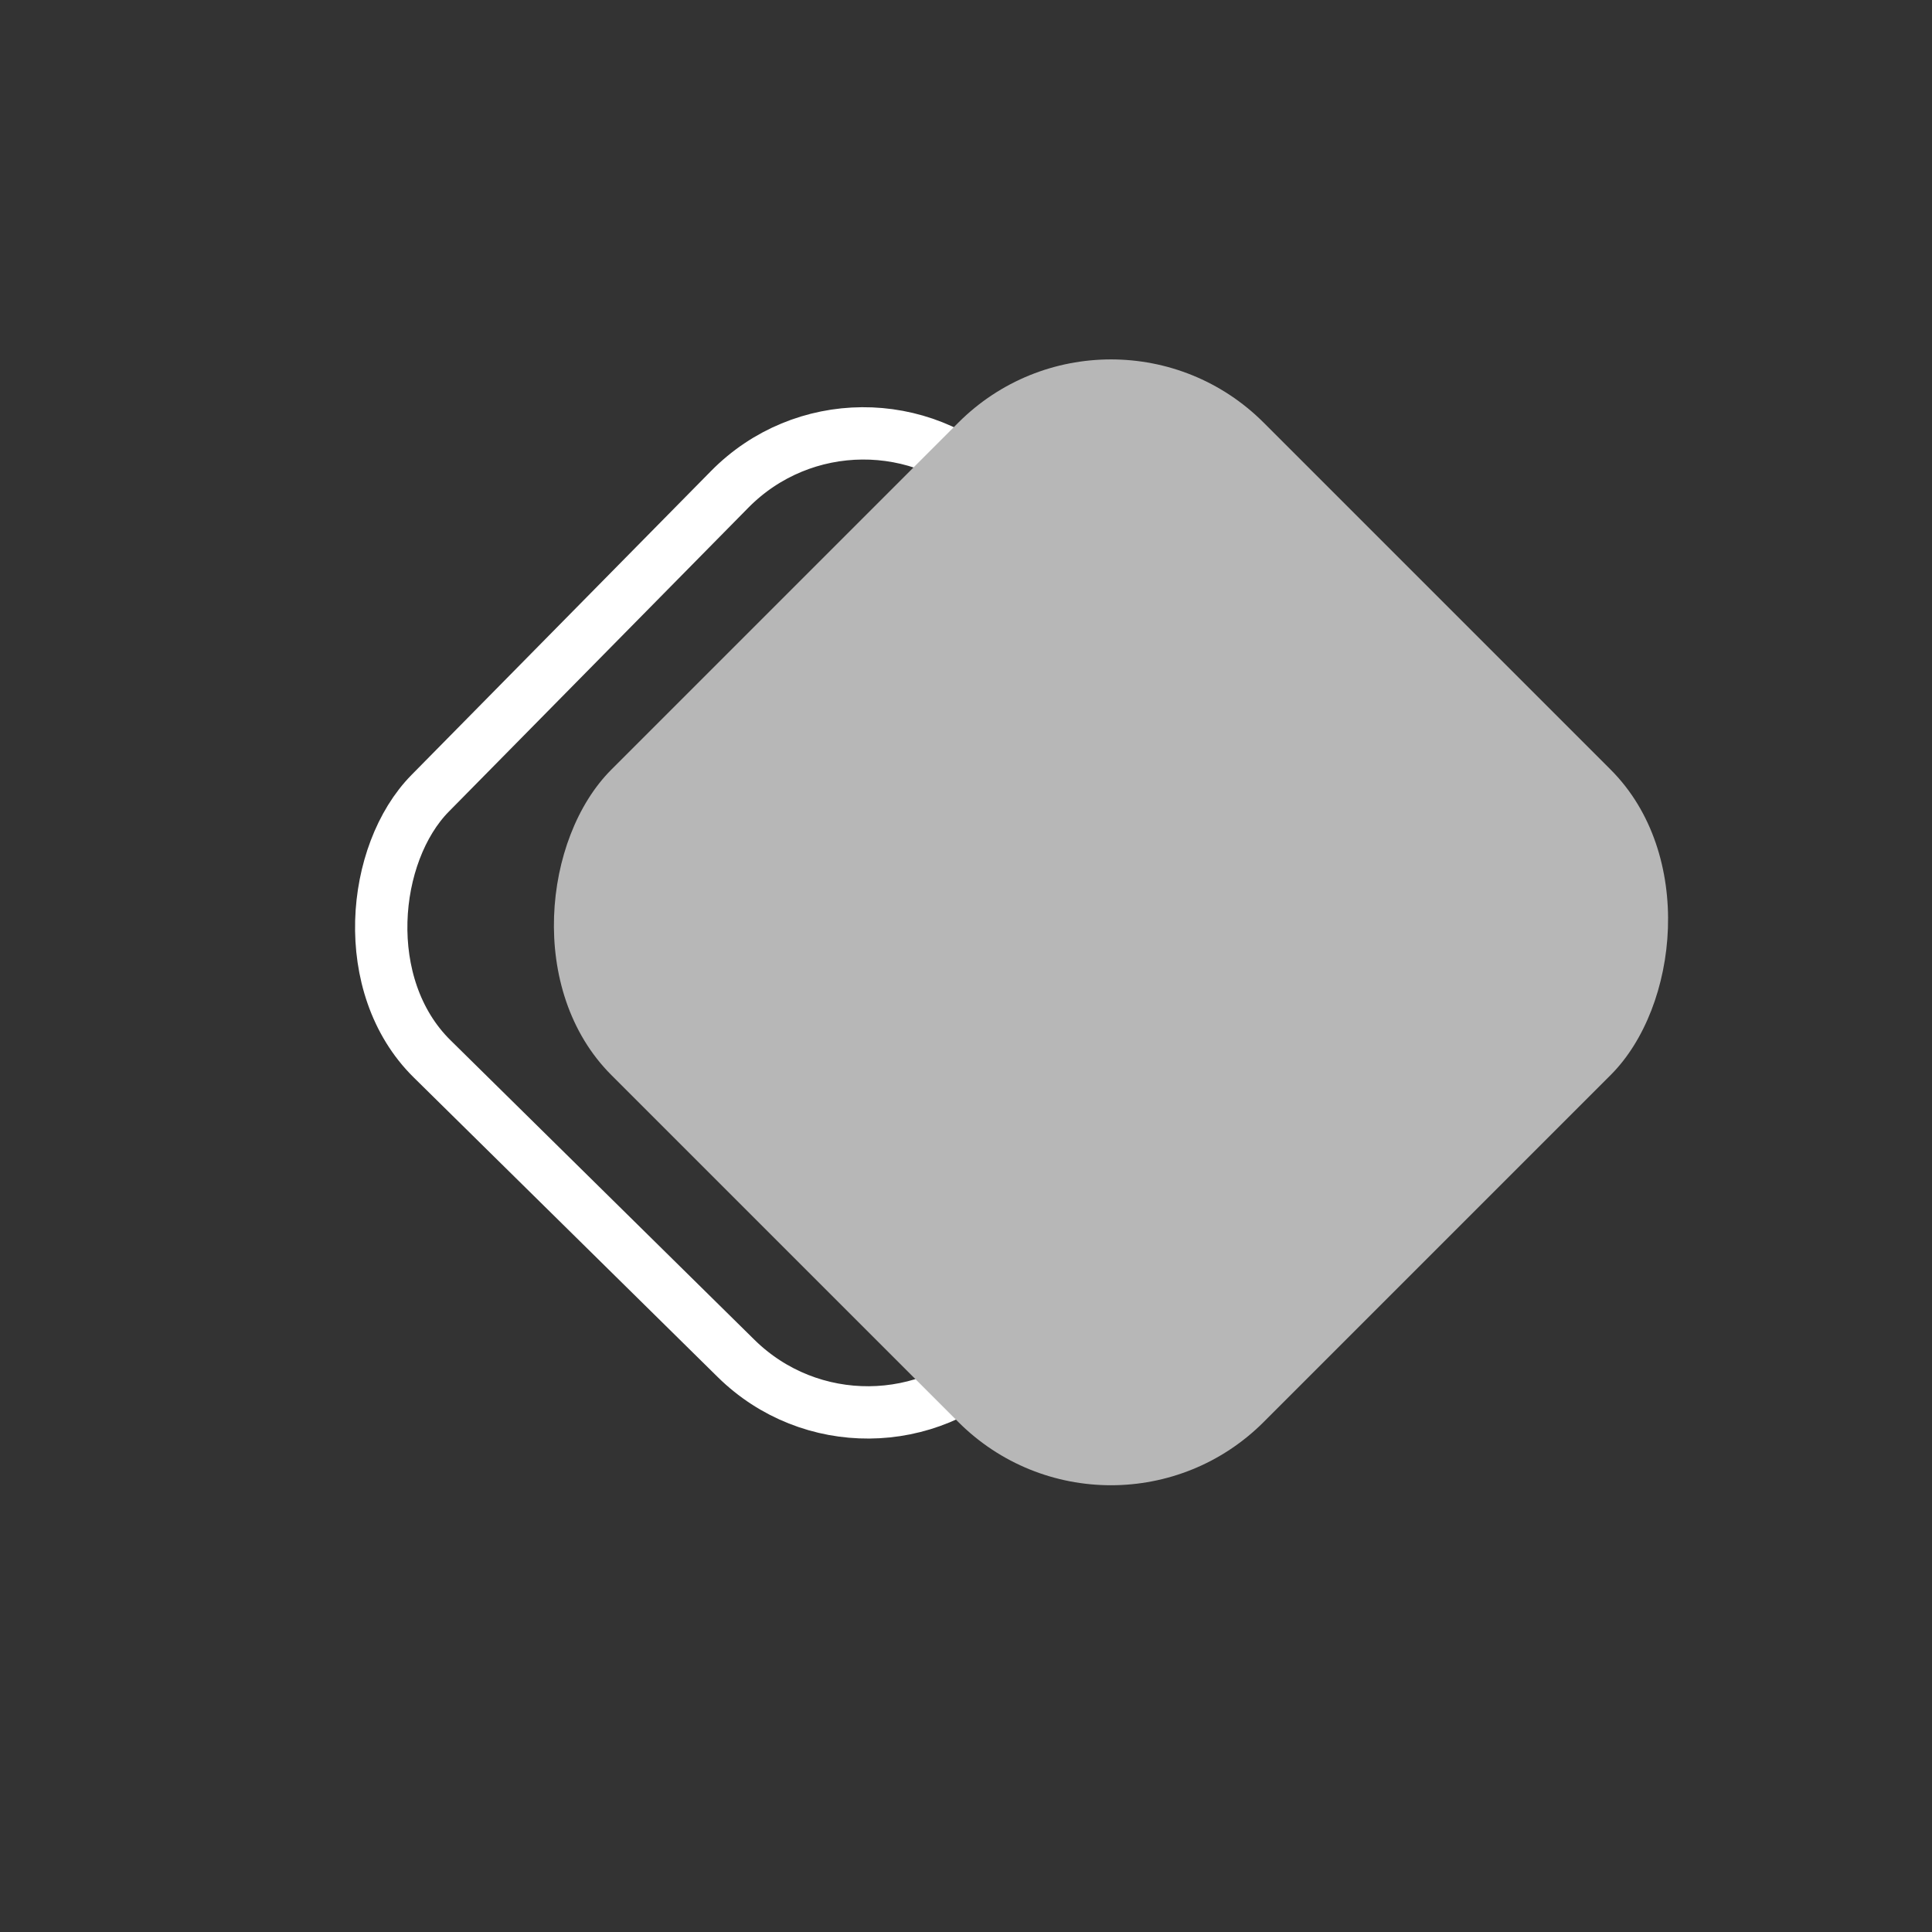 <svg xmlns="http://www.w3.org/2000/svg" height="512" width="512">
 <rect width="100%" height="100%" fill="#333333" stroke="none"/>
 <rect width="212.613" height="212.613" x="228.76" y="-93.14" ry="49.761" transform="rotate(44.583)" fill="none" stroke="#fff" stroke-width="13.866"/>
 <rect width="244.492" height="244.492" x="258.78" y="-157.6" ry="57.222" transform="rotate(45)" fill="#b7b7b7"/>
</svg>
